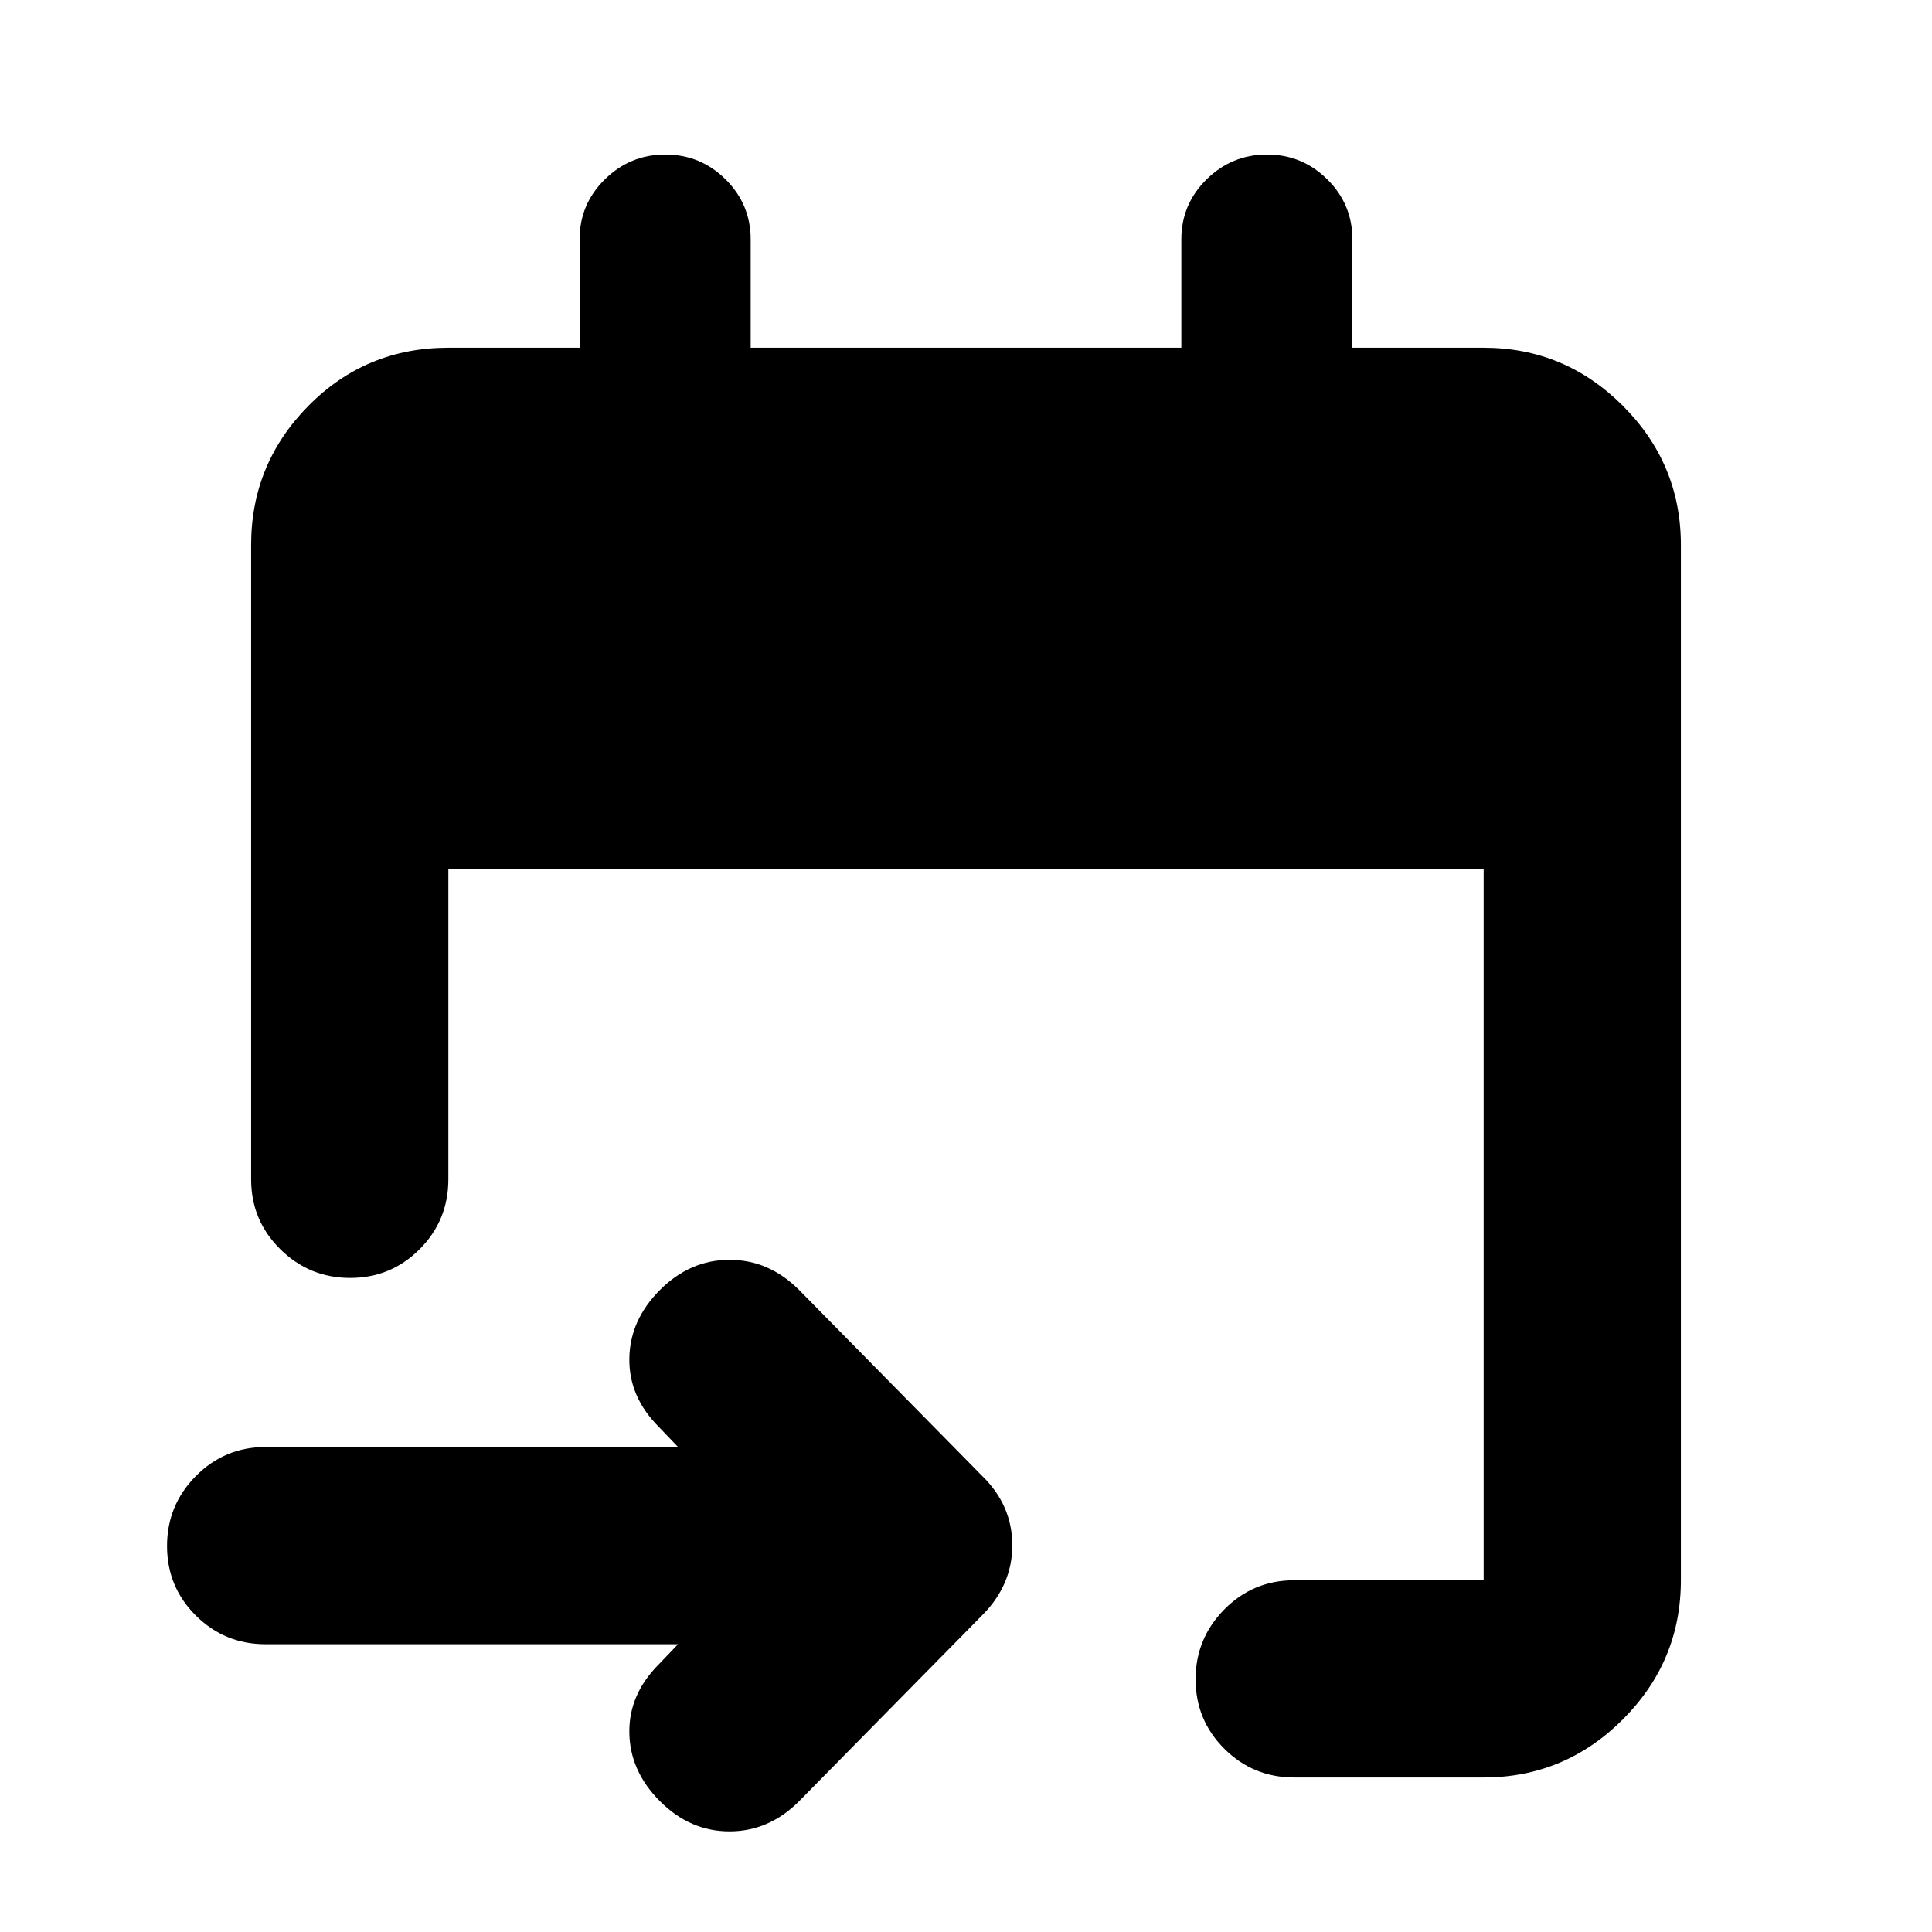<svg xmlns="http://www.w3.org/2000/svg" height="20" viewBox="0 -960 960 960" width="20"><path d="M737.217-76.782h-94.128q-20.388 0-34.694-14.246-14.307-14.246-14.307-34.544 0-20.298 14.307-34.754 14.306-14.457 34.694-14.457h94.128V-528H222.783v153.999q0 20.387-14.246 34.694-14.246 14.306-34.544 14.306-20.298 0-34.755-14.306-14.456-14.307-14.456-34.694v-315.216q0-40.305 28.498-69.153 28.498-28.848 69.503-28.848H288v-53.783q0-17.561 12.55-29.889 12.551-12.328 30.022-12.328 17.472 0 29.95 12.328 12.479 12.328 12.479 29.889v53.783h213.998v-53.783q0-17.561 12.551-29.889 12.55-12.328 30.022-12.328 17.471 0 29.95 12.328Q672-858.562 672-841.001v53.783h65.217q40.305 0 69.153 28.848 28.848 28.848 28.848 69.153v514.434q0 40.305-28.848 69.153-28.848 28.848-69.153 28.848Zm-400.306-66.217H132q-20.387 0-34.694-14.247Q83-171.492 83-191.789q0-20.298 14.307-34.755 14.307-14.457 34.694-14.457h204.911l-9.52-9.955Q312.434-265.913 312.717-285q.282-19.087 15.239-34.044 14.957-14.957 34.544-14.957 19.587 0 34.544 14.957l91 92.435q14.957 14.593 14.957 34.427t-14.957 34.791l-91 92.435Q382.087-50 362.5-50q-19.587 0-34.544-14.957Q312.999-79.913 312.717-99q-.283-19.087 14.674-34.044l9.52-9.955Z"/></svg>